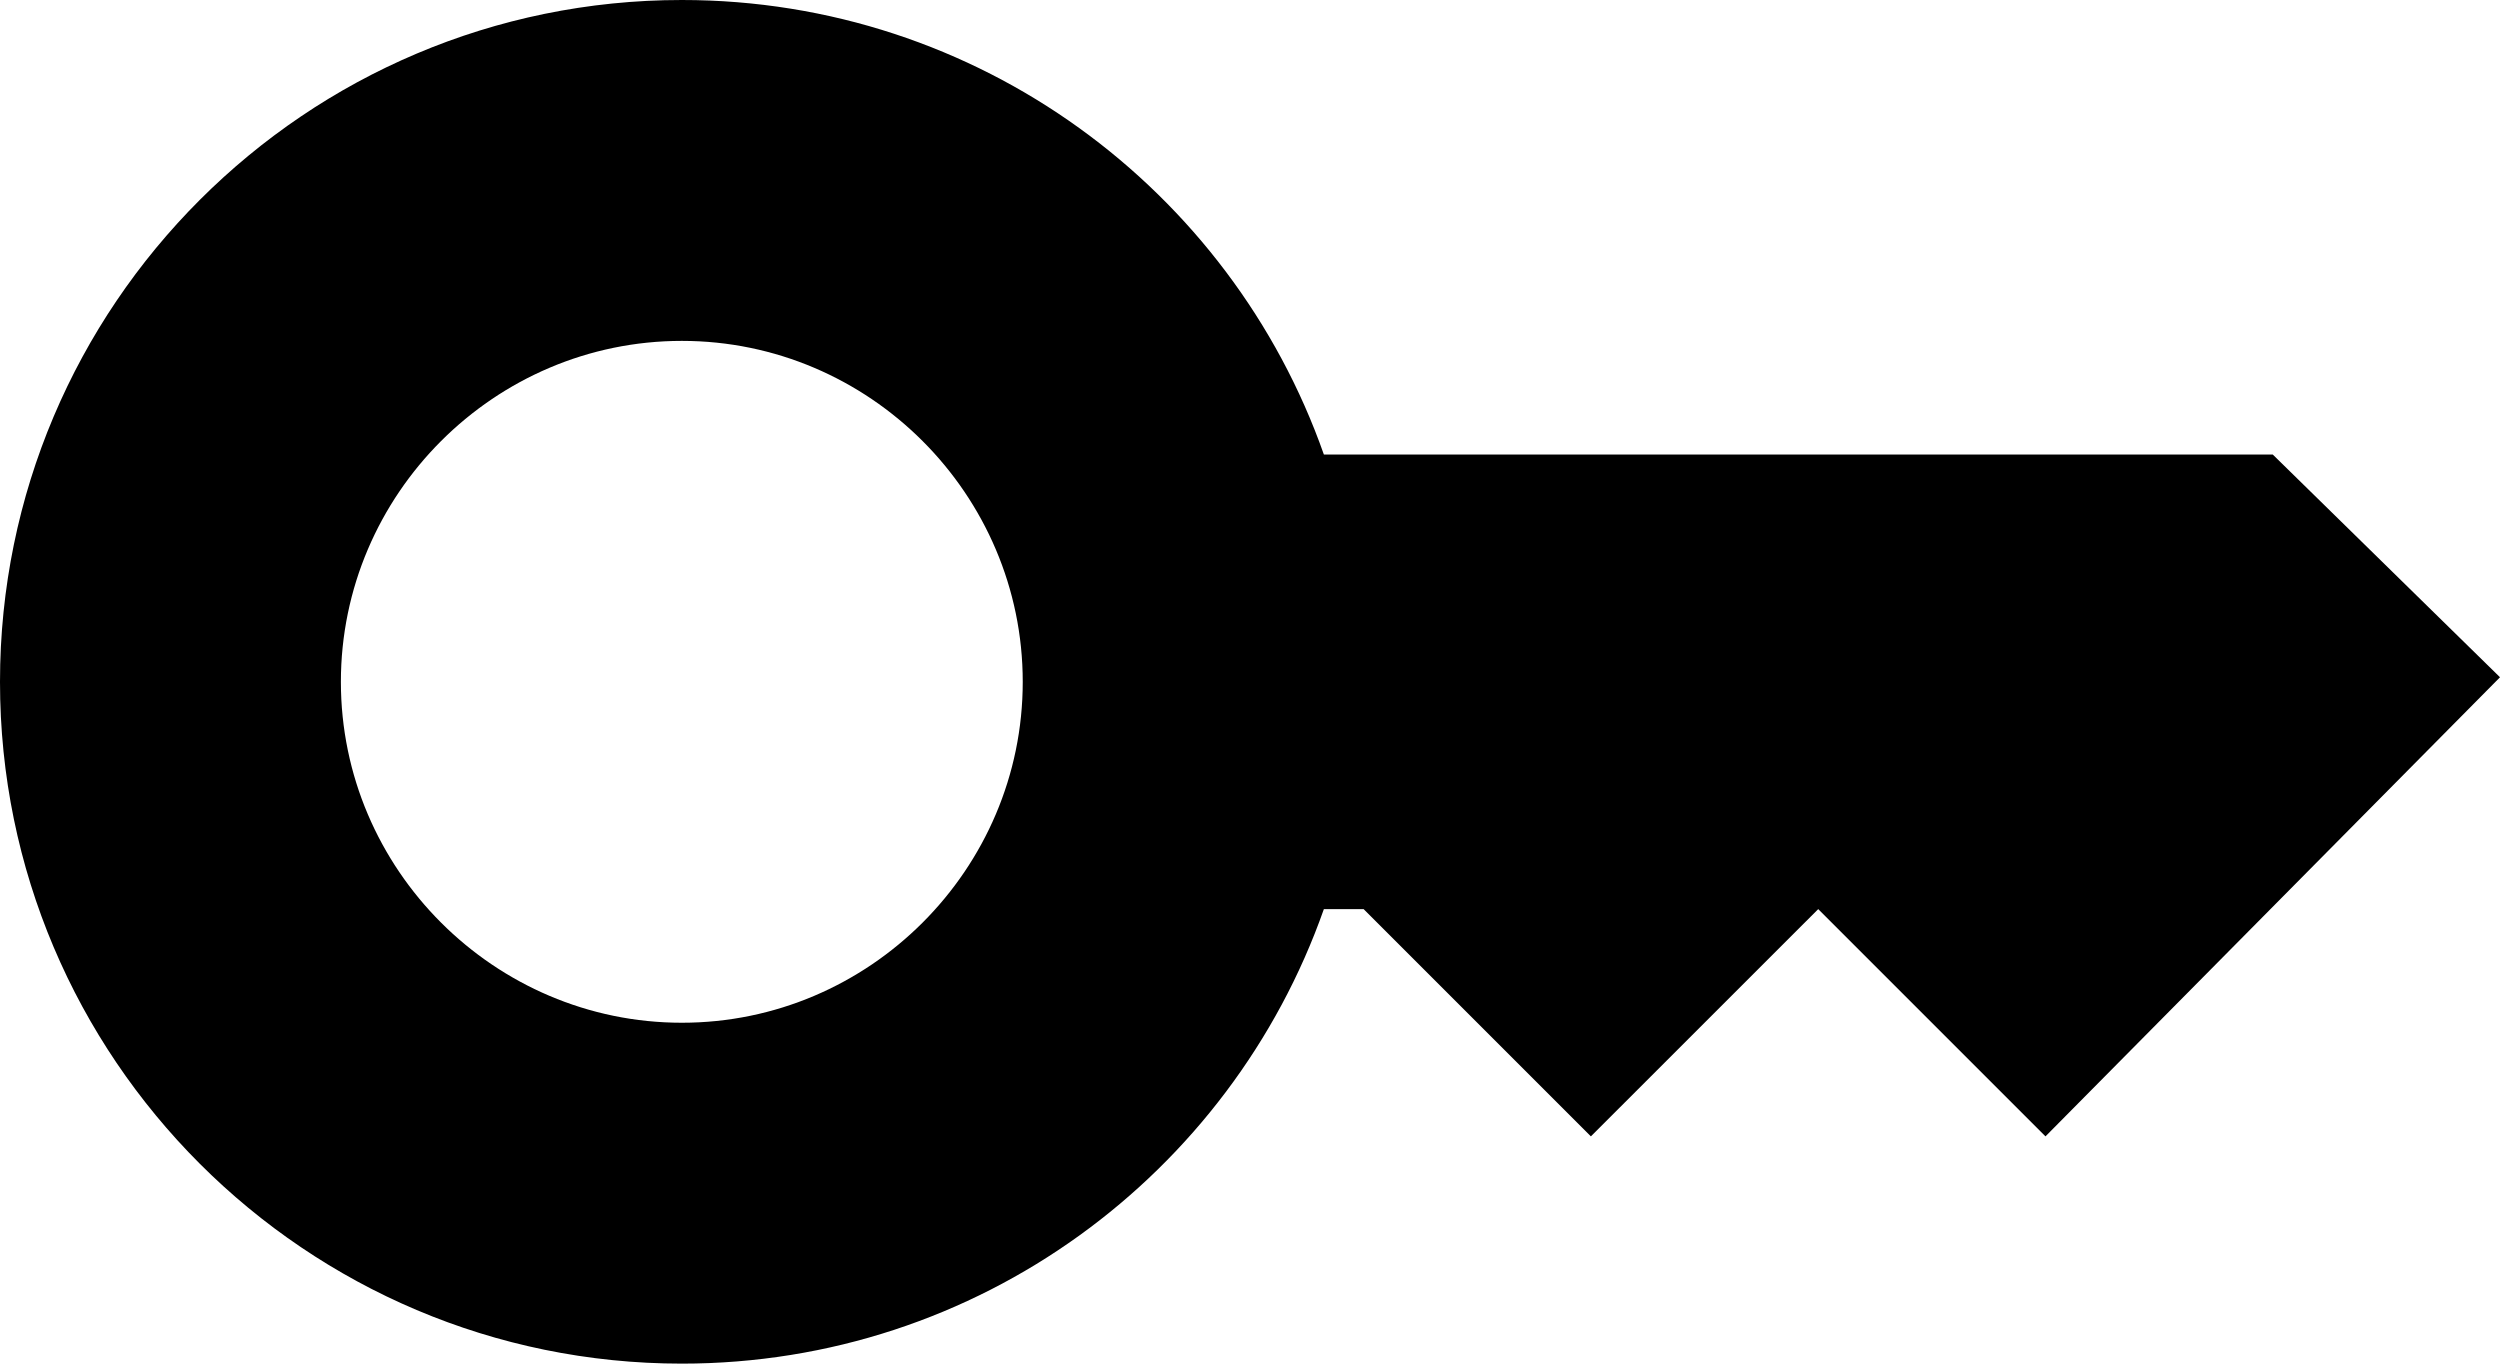 <svg width="31" height="17" viewBox="0 0 31 17" fill="none" xmlns="http://www.w3.org/2000/svg">
<path d="M28.182 5.636H16.416C15.261 2.353 12.132 0 8.455 0C3.79 0 0 3.79 0 8.455C0 13.119 3.79 16.909 8.455 16.909C12.132 16.909 15.261 14.556 16.416 11.273H16.909L19.727 14.091L22.546 11.273L25.364 14.091L31 8.398L28.182 5.636ZM8.455 12.682C6.13 12.682 4.227 10.78 4.227 8.455C4.227 6.13 6.13 4.227 8.455 4.227C10.78 4.227 12.682 6.13 12.682 8.455C12.682 10.78 10.78 12.682 8.455 12.682Z" fill="black"/>
</svg>
